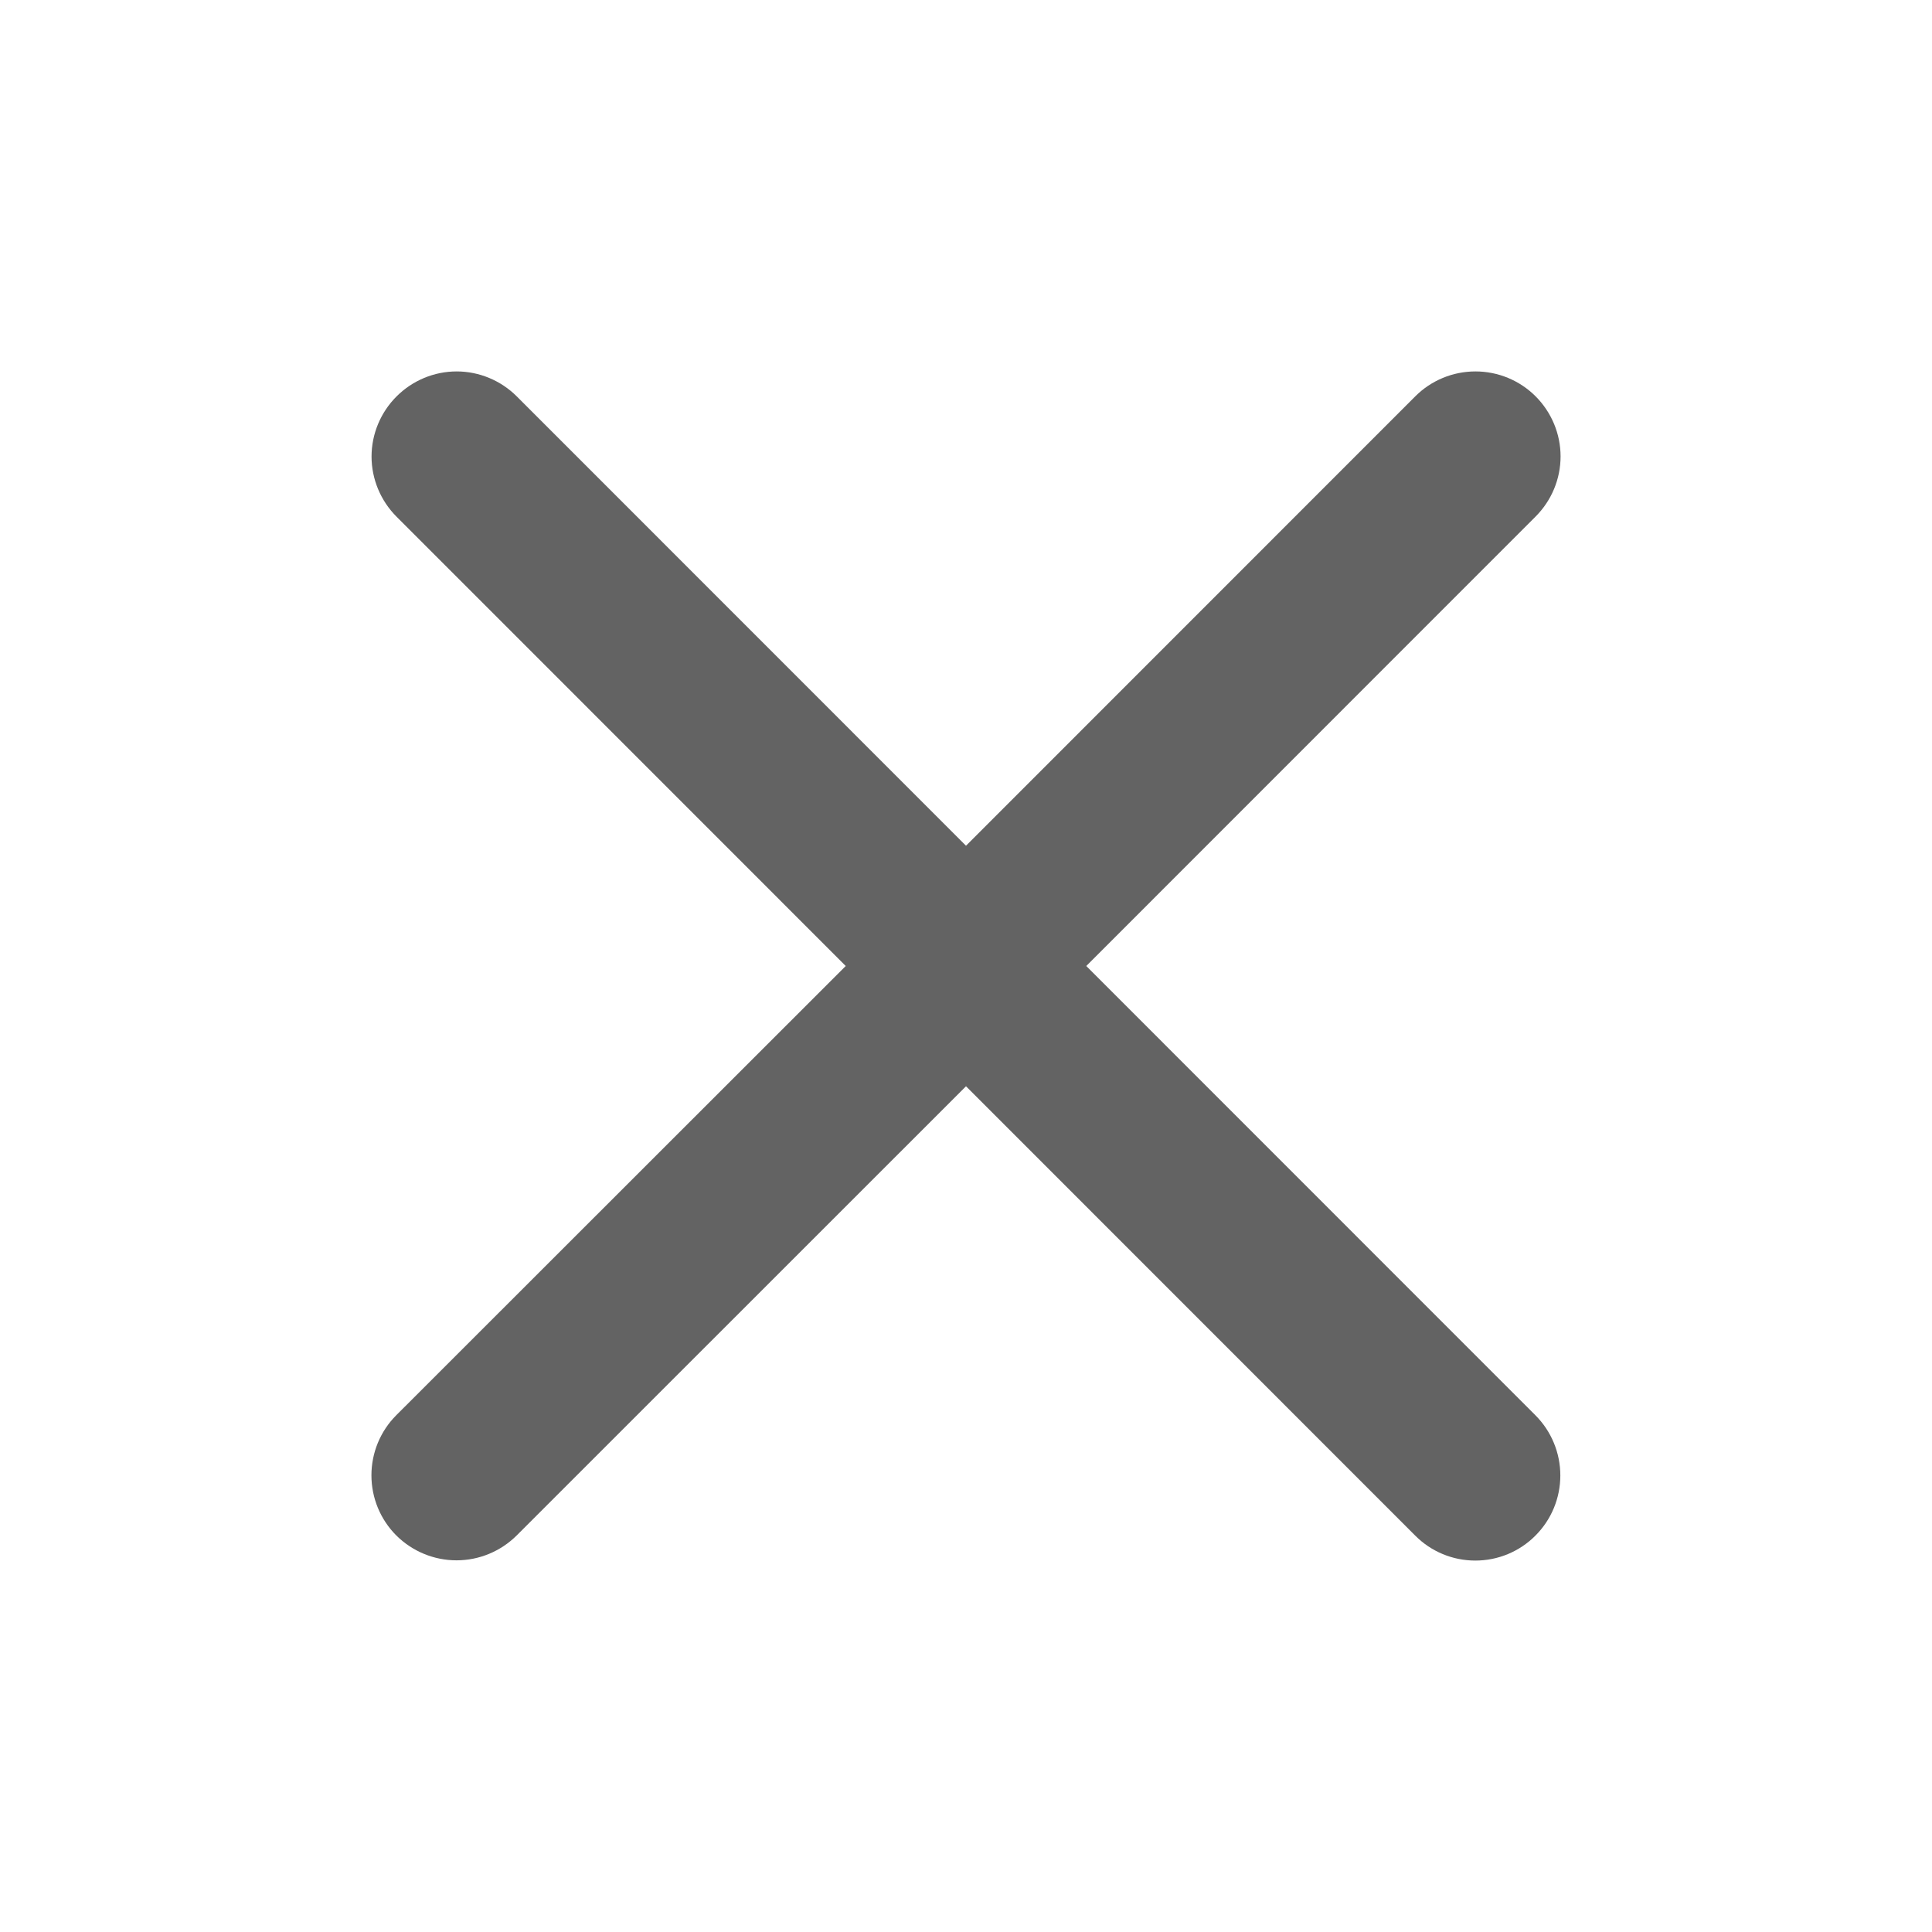 <svg width="16" height="16" viewBox="0 0 16 16" fill="none" xmlns="http://www.w3.org/2000/svg">
<path d="M12.716 11.721C12.848 11.853 12.922 12.033 12.922 12.219C12.922 12.406 12.848 12.585 12.716 12.717C12.584 12.85 12.405 12.924 12.218 12.924C12.031 12.924 11.852 12.85 11.72 12.717L8 8.996L4.279 12.716C4.146 12.848 3.967 12.922 3.781 12.922C3.594 12.922 3.415 12.848 3.282 12.716C3.15 12.584 3.076 12.405 3.076 12.218C3.076 12.031 3.15 11.852 3.282 11.72L7.004 8L3.284 4.279C3.152 4.147 3.077 3.967 3.077 3.781C3.077 3.594 3.152 3.415 3.284 3.283C3.416 3.151 3.595 3.076 3.782 3.076C3.968 3.076 4.148 3.151 4.28 3.283L8 7.004L11.721 3.282C11.853 3.15 12.032 3.076 12.219 3.076C12.406 3.076 12.585 3.15 12.717 3.282C12.849 3.414 12.924 3.593 12.924 3.78C12.924 3.967 12.849 4.146 12.717 4.278L8.996 8L12.716 11.721Z" fill="#636363"/>
</svg>

